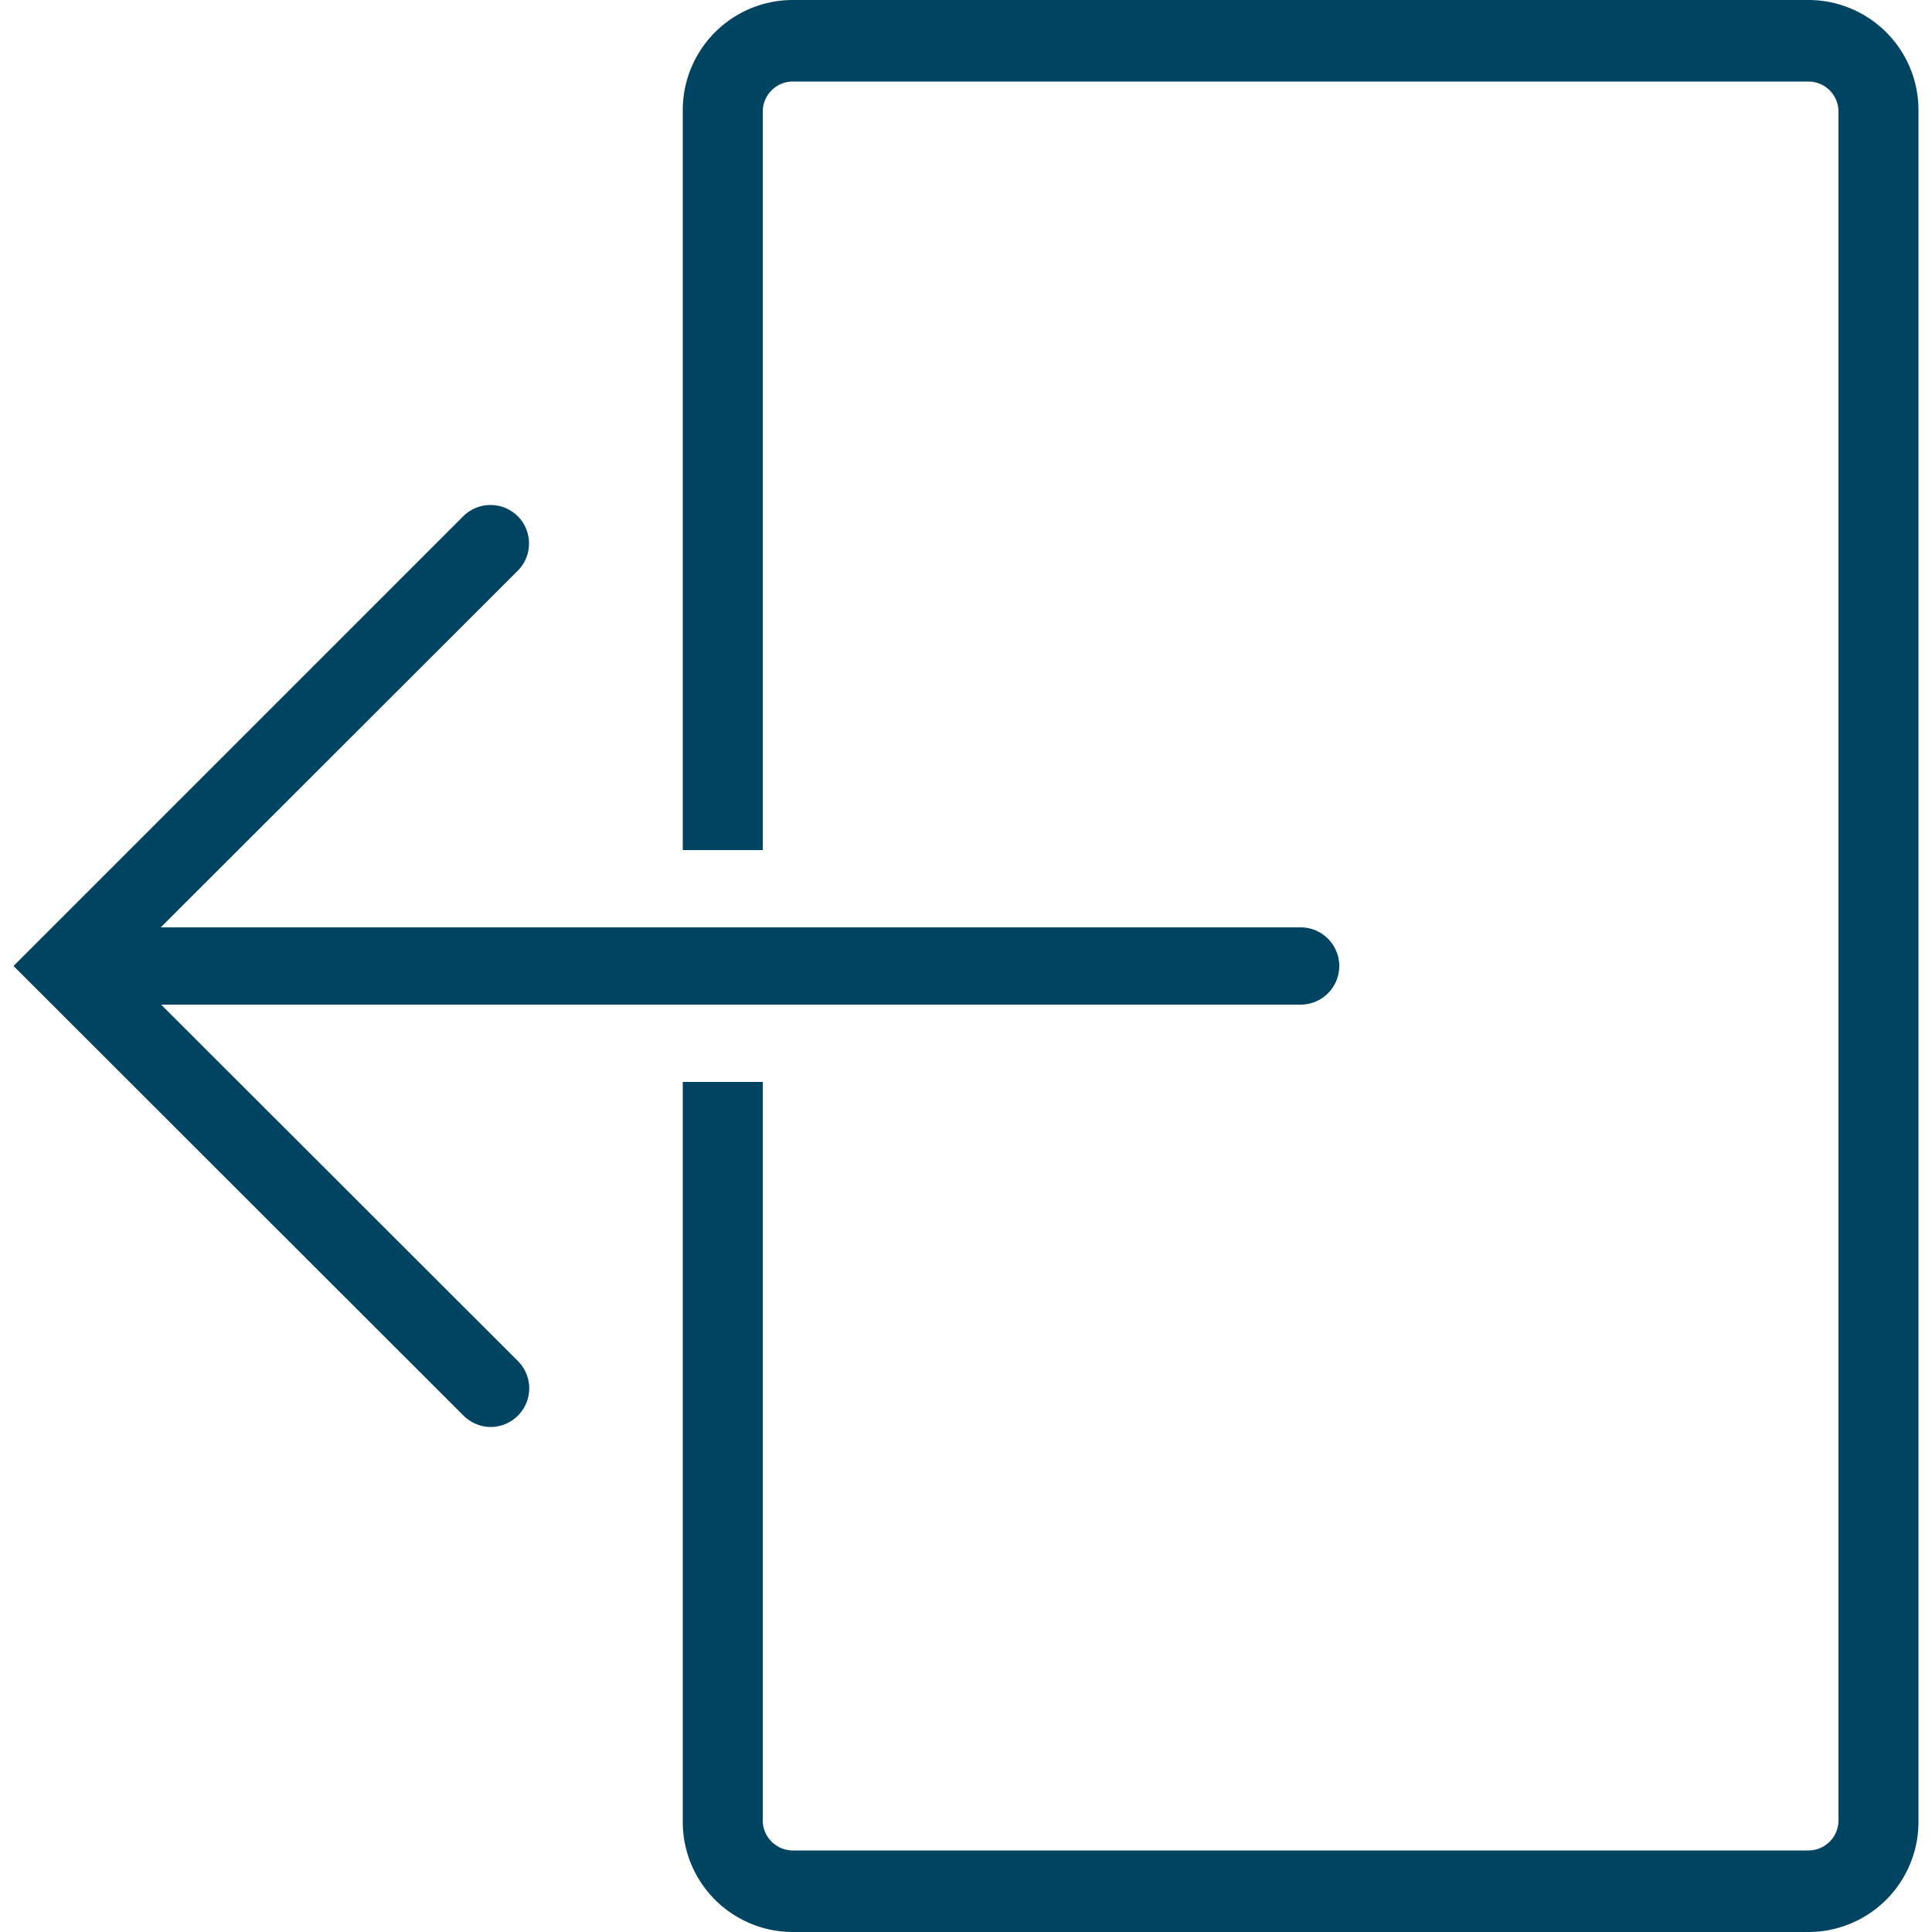 <?xml version="1.0" encoding="UTF-8"?>
<svg xmlns="http://www.w3.org/2000/svg" viewBox="0 0 50 50"><title>Logout</title><path d="M4.17,26H33.66a1,1,0,0,0,0-2H4.16l9.24-9.23a1,1,0,0,0,0-1.41,1,1,0,0,0-1.41,0L.35,25,12,36.64a1,1,0,0,0,.7.29,1,1,0,0,0,.71-1.7Z" fill="#004461"/><path d="M46.8,0H20.52a2.85,2.85,0,0,0-2.85,2.84V22h2.07V2.88a.78.78,0,0,1,.78-.77H46.8a.78.78,0,0,1,.78.77V47.12a.78.78,0,0,1-.78.77H20.52a.78.78,0,0,1-.78-.77V28H17.67V47.12A2.85,2.85,0,0,0,20.52,50H46.8a2.85,2.85,0,0,0,2.85-2.84V2.88A2.85,2.85,0,0,0,46.8,0Z" fill="#004461"/></svg>
